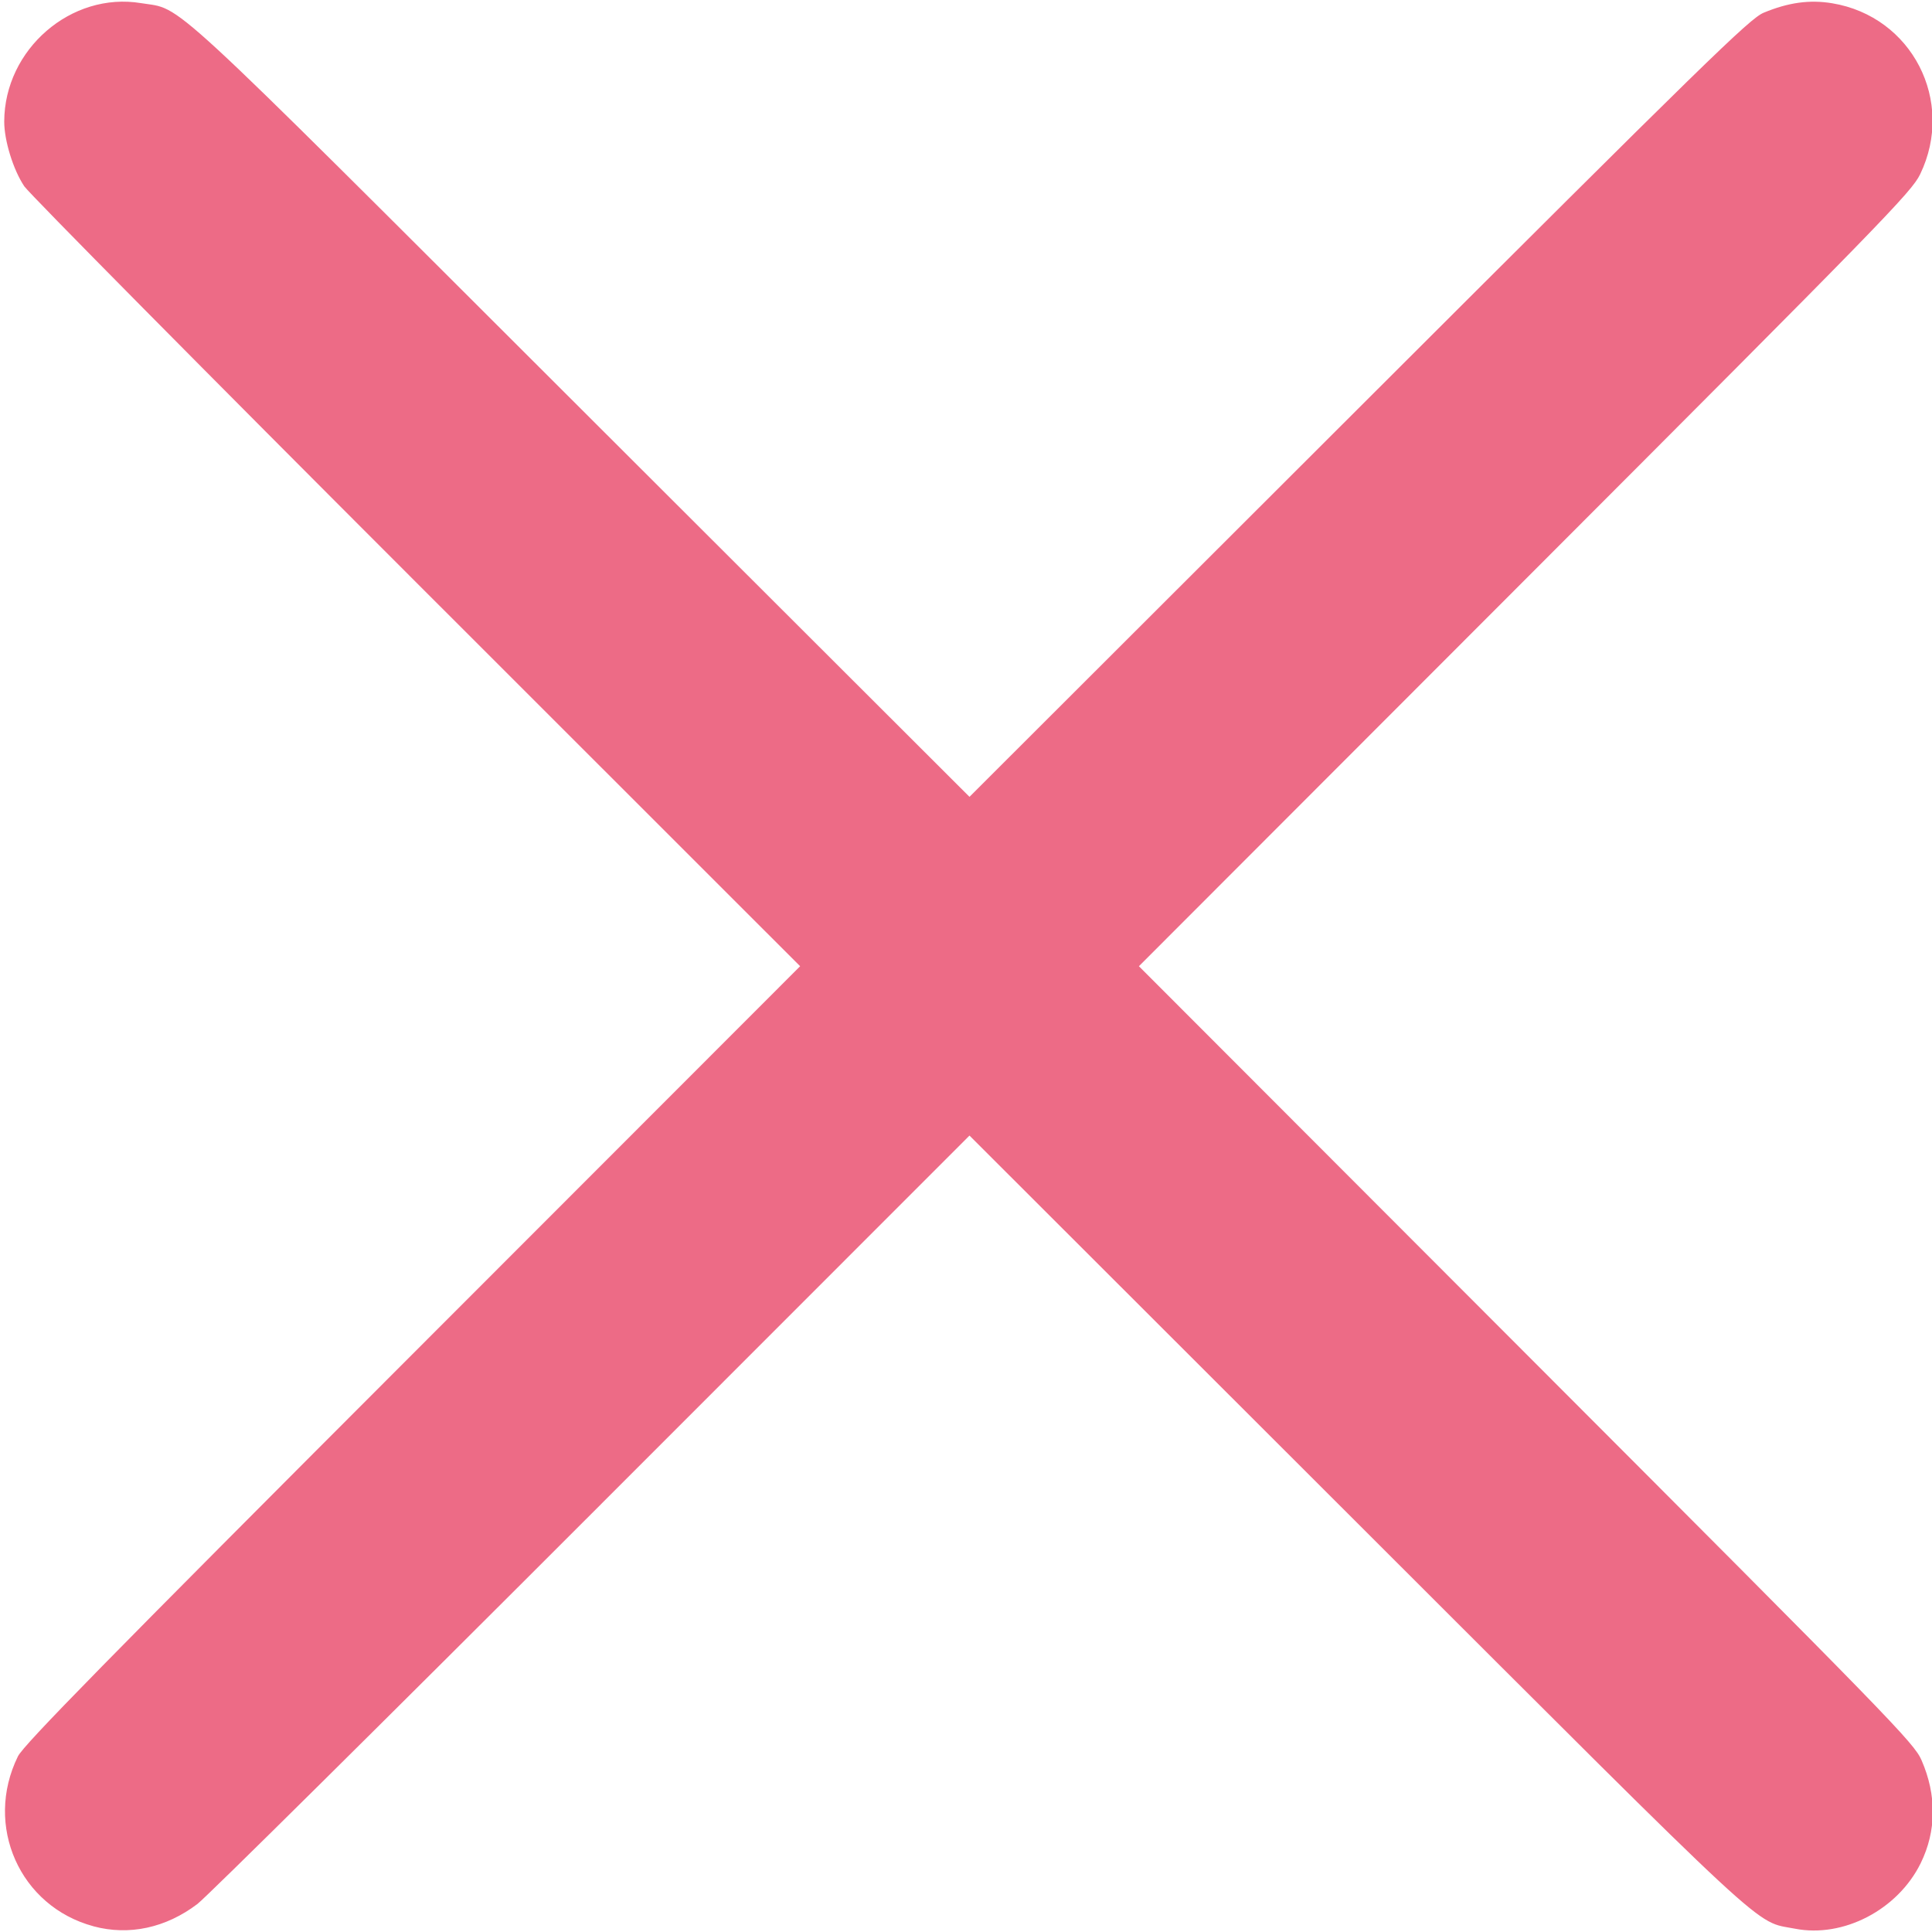 <?xml version="1.0" encoding="UTF-8" standalone="no"?>
<!-- Generator: Adobe Illustrator 19.0.0, SVG Export Plug-In . SVG Version: 6.00 Build 0)  -->

<svg
   xmlns:dc="http://purl.org/dc/elements/1.1/"
   xmlns:cc="http://creativecommons.org/ns#"
   xmlns:rdf="http://www.w3.org/1999/02/22-rdf-syntax-ns#"
   xmlns:svg="http://www.w3.org/2000/svg"
   xmlns="http://www.w3.org/2000/svg"
   xmlns:sodipodi="http://sodipodi.sourceforge.net/DTD/sodipodi-0.dtd"
   xmlns:inkscape="http://www.inkscape.org/namespaces/inkscape"
   version="1.1"
   id="Capa_1"
   x="0px"
   y="0px"
   viewBox="0 0 47.971 47.971"
   style="enable-background:new 0 0 47.971 47.971;"
   xml:space="preserve"
   sodipodi:docname="close-pink.svg"
   inkscape:version="0.92.3 (2405546, 2018-03-11)"><defs
   id="defs39" /><sodipodi:namedview
   pagecolor="#ffffff"
   bordercolor="#666666"
   borderopacity="1"
   objecttolerance="10"
   gridtolerance="10"
   guidetolerance="10"
   inkscape:pageopacity="0"
   inkscape:pageshadow="2"
   inkscape:window-width="1920"
   inkscape:window-height="1027"
   id="namedview37"
   showgrid="false"
   inkscape:zoom="13.91484"
   inkscape:cx="2.1743735"
   inkscape:cy="18.065372"
   inkscape:window-x="0"
   inkscape:window-y="25"
   inkscape:window-maximized="1"
   inkscape:current-layer="g4" />
<g
   id="g4">

<path
   style="opacity:1;fill:#ed6b86;fill-opacity:1;stroke:none;stroke-width:0.575;stroke-linecap:butt;stroke-linejoin:miter;stroke-miterlimit:4;stroke-dasharray:none;stroke-opacity:1;paint-order:markers stroke fill"
   d="M 2.322,47.829 C 0.491,47.336 -0.401,45.331 0.445,43.61 0.585,43.325 2.606,41.265 10.244,33.621 l 9.623,-9.63 -9.525,-9.522 C 5.103,9.231 0.721,4.803 0.603,4.626 0.329,4.217 0.104,3.49 0.105,3.017 0.11,1.224 1.768,-0.21 3.504,0.078 4.562,0.253 3.888,-0.369 14.442,10.169 l 9.63,9.616 9.666,-9.654 c 8.668,-8.657 9.706,-9.671 10.053,-9.815 0.613,-0.255 1.142,-0.328 1.702,-0.235 1.981,0.328 3.062,2.43 2.183,4.247 -0.213,0.441 -0.921,1.167 -9.813,10.069 l -9.584,9.594 9.617,9.63 c 9.095,9.108 9.628,9.655 9.815,10.084 0.38,0.871 0.372,1.758 -0.021,2.558 -0.569,1.156 -1.922,1.861 -3.121,1.626 C 43.534,47.686 44.181,48.286 33.702,37.817 l -9.63,-9.621 -9.378,9.382 c -5.158,5.16 -9.564,9.524 -9.792,9.697 -0.783,0.595 -1.699,0.792 -2.58,0.555 z"
   id="path848"
   inkscape:connector-curvature="0" /></g>
<g
   id="g6">
</g>
<g
   id="g8">
</g>
<g
   id="g10">
</g>
<g
   id="g12">
</g>
<g
   id="g14">
</g>
<g
   id="g16">
</g>
<g
   id="g18">
</g>
<g
   id="g20">
</g>
<g
   id="g22">
</g>
<g
   id="g24">
</g>
<g
   id="g26">
</g>
<g
   id="g28">
</g>
<g
   id="g30">
</g>
<g
   id="g32">
</g>
<g
   id="g34">
</g>
</svg>
